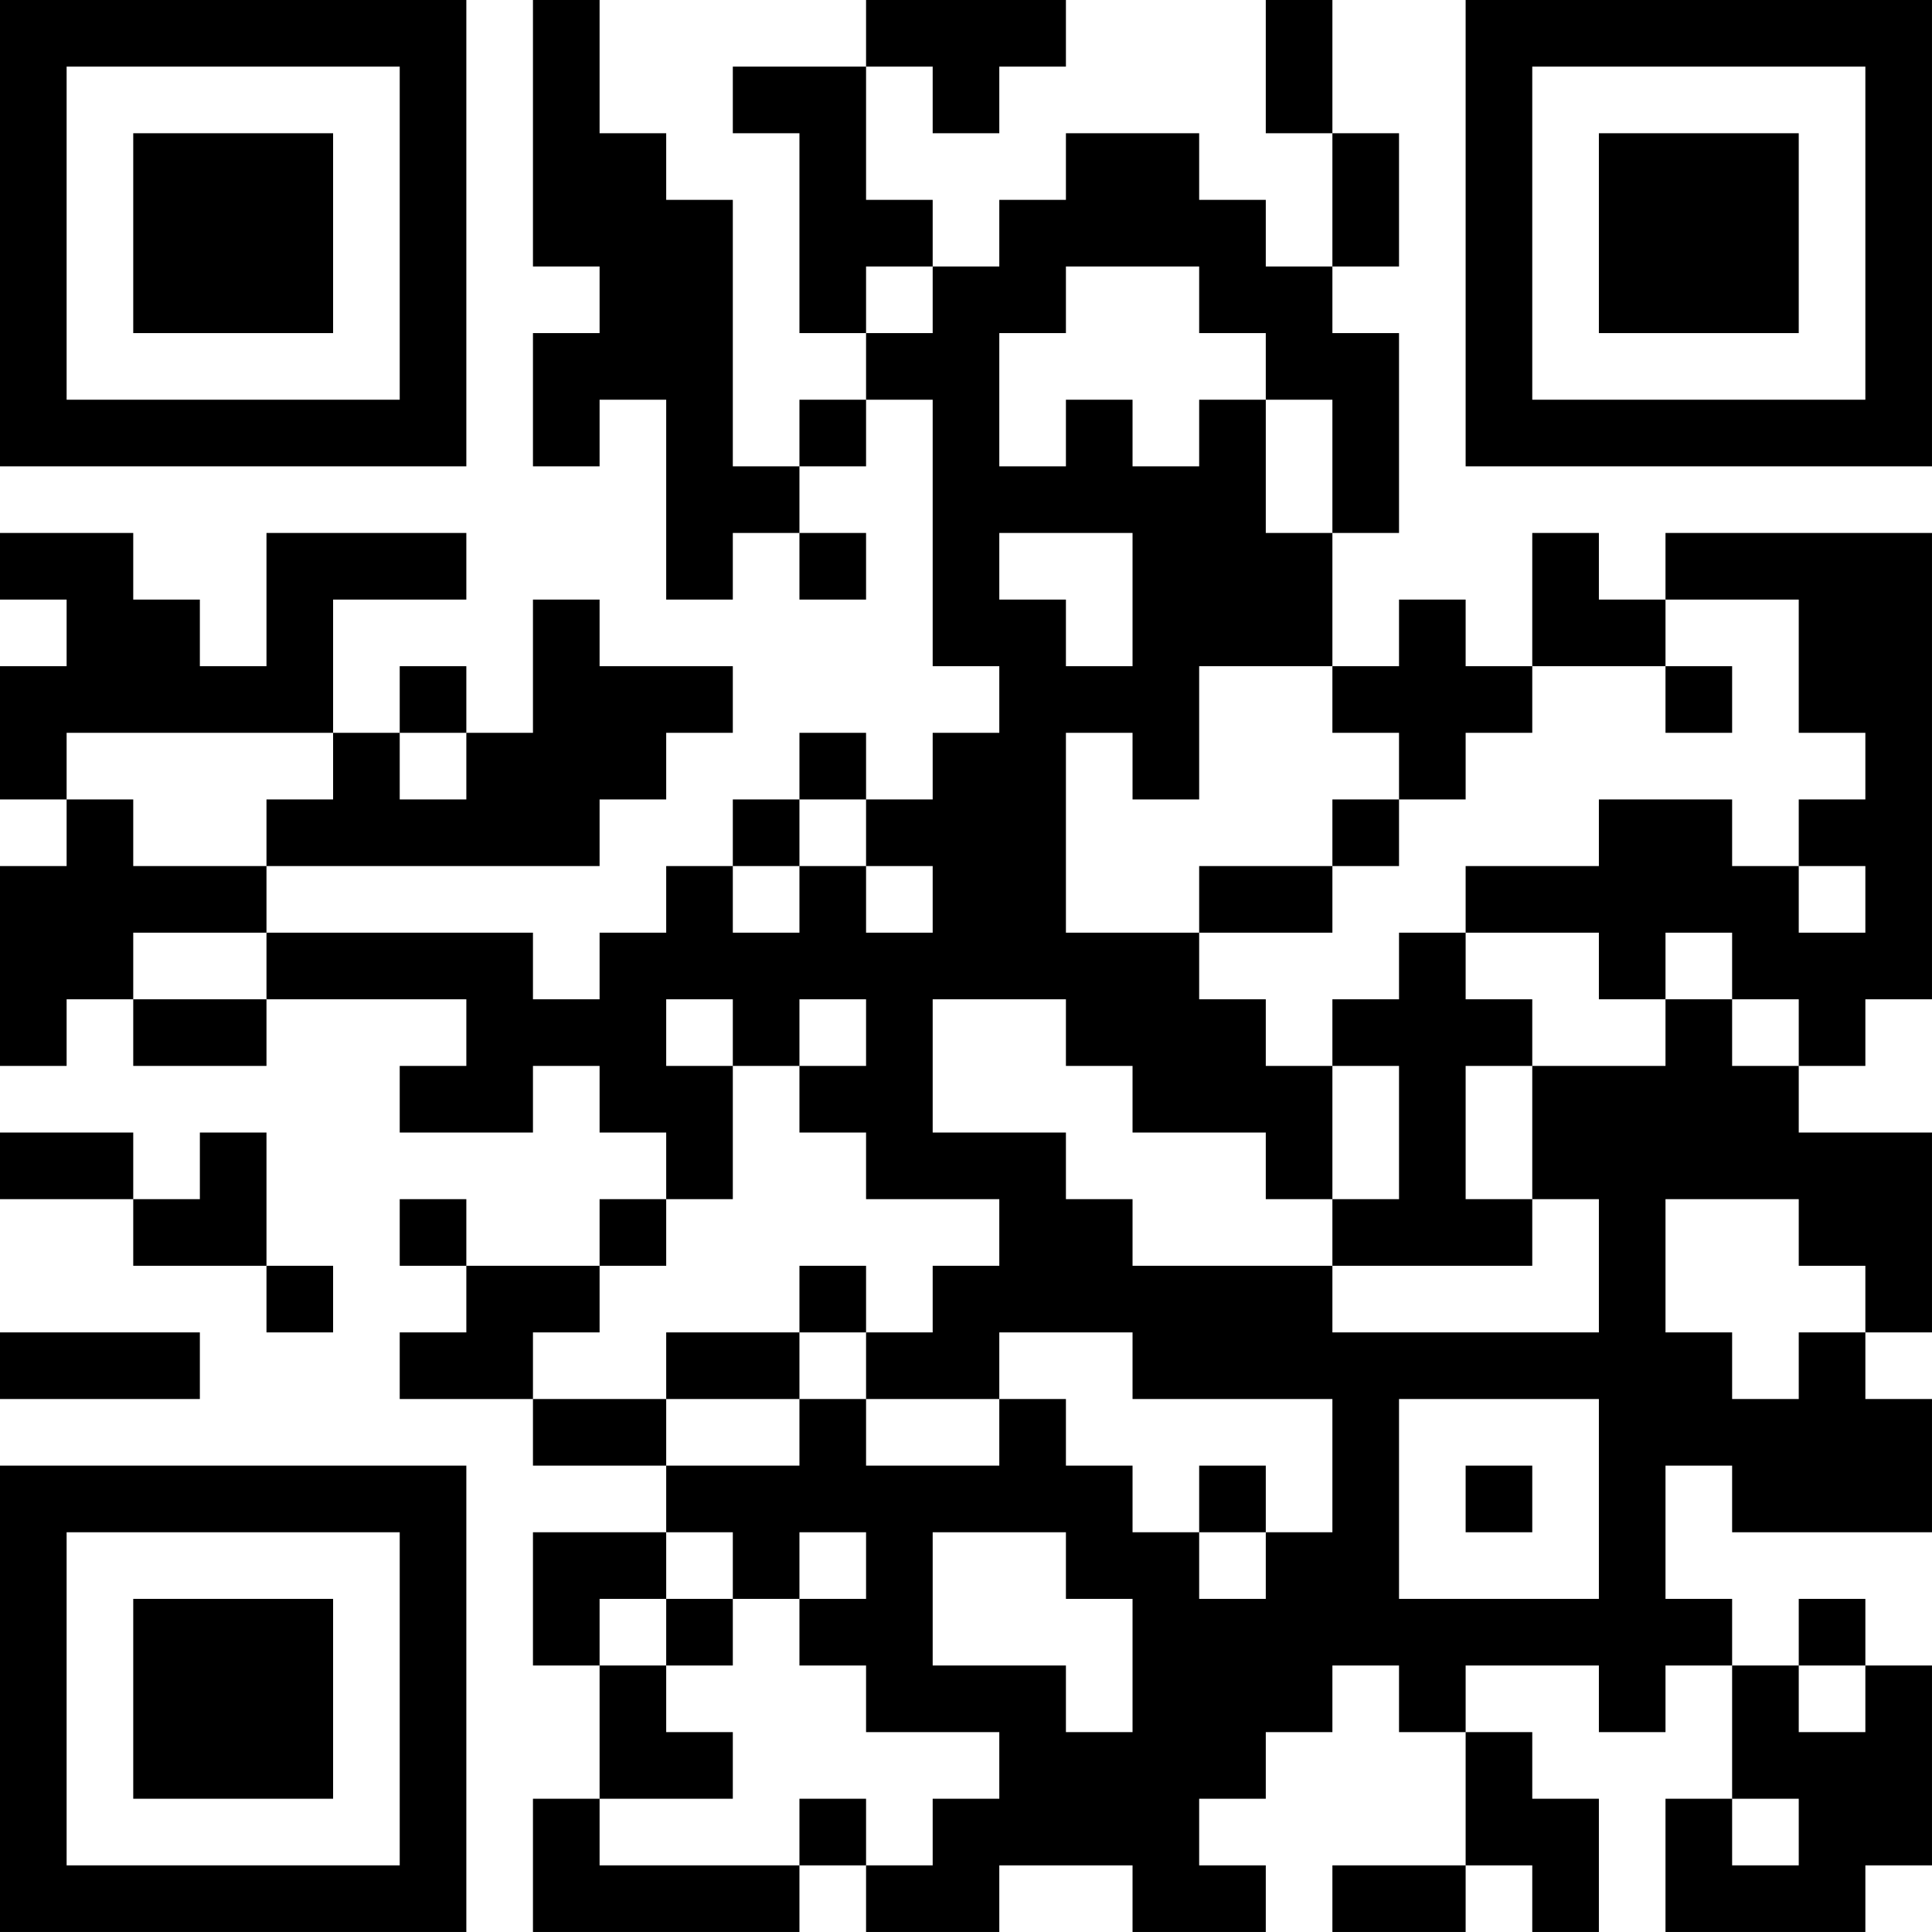<?xml version="1.0" encoding="UTF-8"?>
<svg xmlns="http://www.w3.org/2000/svg" version="1.1" width="512" height="512" viewBox="0 0 512 512"><rect x="0" y="0" width="512" height="512" fill="#ffffff"/><g transform="scale(17.655)"><g transform="translate(0,0)"><path fill-rule="evenodd" d="M8 0L8 4L9 4L9 5L8 5L8 7L9 7L9 6L10 6L10 9L11 9L11 8L12 8L12 9L13 9L13 8L12 8L12 7L13 7L13 6L14 6L14 10L15 10L15 11L14 11L14 12L13 12L13 11L12 11L12 12L11 12L11 13L10 13L10 14L9 14L9 15L8 15L8 14L4 14L4 13L9 13L9 12L10 12L10 11L11 11L11 10L9 10L9 9L8 9L8 11L7 11L7 10L6 10L6 11L5 11L5 9L7 9L7 8L4 8L4 10L3 10L3 9L2 9L2 8L0 8L0 9L1 9L1 10L0 10L0 12L1 12L1 13L0 13L0 16L1 16L1 15L2 15L2 16L4 16L4 15L7 15L7 16L6 16L6 17L8 17L8 16L9 16L9 17L10 17L10 18L9 18L9 19L7 19L7 18L6 18L6 19L7 19L7 20L6 20L6 21L8 21L8 22L10 22L10 23L8 23L8 25L9 25L9 27L8 27L8 29L12 29L12 28L13 28L13 29L15 29L15 28L17 28L17 29L19 29L19 28L18 28L18 27L19 27L19 26L20 26L20 25L21 25L21 26L22 26L22 28L20 28L20 29L22 29L22 28L23 28L23 29L24 29L24 27L23 27L23 26L22 26L22 25L24 25L24 26L25 26L25 25L26 25L26 27L25 27L25 29L28 29L28 28L29 28L29 25L28 25L28 24L27 24L27 25L26 25L26 24L25 24L25 22L26 22L26 23L29 23L29 21L28 21L28 20L29 20L29 17L27 17L27 16L28 16L28 15L29 15L29 8L25 8L25 9L24 9L24 8L23 8L23 10L22 10L22 9L21 9L21 10L20 10L20 8L21 8L21 5L20 5L20 4L21 4L21 2L20 2L20 0L19 0L19 2L20 2L20 4L19 4L19 3L18 3L18 2L16 2L16 3L15 3L15 4L14 4L14 3L13 3L13 1L14 1L14 2L15 2L15 1L16 1L16 0L13 0L13 1L11 1L11 2L12 2L12 5L13 5L13 6L12 6L12 7L11 7L11 3L10 3L10 2L9 2L9 0ZM13 4L13 5L14 5L14 4ZM16 4L16 5L15 5L15 7L16 7L16 6L17 6L17 7L18 7L18 6L19 6L19 8L20 8L20 6L19 6L19 5L18 5L18 4ZM15 8L15 9L16 9L16 10L17 10L17 8ZM25 9L25 10L23 10L23 11L22 11L22 12L21 12L21 11L20 11L20 10L18 10L18 12L17 12L17 11L16 11L16 14L18 14L18 15L19 15L19 16L20 16L20 18L19 18L19 17L17 17L17 16L16 16L16 15L14 15L14 17L16 17L16 18L17 18L17 19L20 19L20 20L24 20L24 18L23 18L23 16L25 16L25 15L26 15L26 16L27 16L27 15L26 15L26 14L25 14L25 15L24 15L24 14L22 14L22 13L24 13L24 12L26 12L26 13L27 13L27 14L28 14L28 13L27 13L27 12L28 12L28 11L27 11L27 9ZM25 10L25 11L26 11L26 10ZM1 11L1 12L2 12L2 13L4 13L4 12L5 12L5 11ZM6 11L6 12L7 12L7 11ZM12 12L12 13L11 13L11 14L12 14L12 13L13 13L13 14L14 14L14 13L13 13L13 12ZM20 12L20 13L18 13L18 14L20 14L20 13L21 13L21 12ZM2 14L2 15L4 15L4 14ZM21 14L21 15L20 15L20 16L21 16L21 18L20 18L20 19L23 19L23 18L22 18L22 16L23 16L23 15L22 15L22 14ZM10 15L10 16L11 16L11 18L10 18L10 19L9 19L9 20L8 20L8 21L10 21L10 22L12 22L12 21L13 21L13 22L15 22L15 21L16 21L16 22L17 22L17 23L18 23L18 24L19 24L19 23L20 23L20 21L17 21L17 20L15 20L15 21L13 21L13 20L14 20L14 19L15 19L15 18L13 18L13 17L12 17L12 16L13 16L13 15L12 15L12 16L11 16L11 15ZM0 17L0 18L2 18L2 19L4 19L4 20L5 20L5 19L4 19L4 17L3 17L3 18L2 18L2 17ZM25 18L25 20L26 20L26 21L27 21L27 20L28 20L28 19L27 19L27 18ZM12 19L12 20L10 20L10 21L12 21L12 20L13 20L13 19ZM0 20L0 21L3 21L3 20ZM21 21L21 24L24 24L24 21ZM18 22L18 23L19 23L19 22ZM22 22L22 23L23 23L23 22ZM10 23L10 24L9 24L9 25L10 25L10 26L11 26L11 27L9 27L9 28L12 28L12 27L13 27L13 28L14 28L14 27L15 27L15 26L13 26L13 25L12 25L12 24L13 24L13 23L12 23L12 24L11 24L11 23ZM14 23L14 25L16 25L16 26L17 26L17 24L16 24L16 23ZM10 24L10 25L11 25L11 24ZM27 25L27 26L28 26L28 25ZM26 27L26 28L27 28L27 27ZM0 0L0 7L7 7L7 0ZM1 1L1 6L6 6L6 1ZM2 2L2 5L5 5L5 2ZM22 0L22 7L29 7L29 0ZM23 1L23 6L28 6L28 1ZM24 2L24 5L27 5L27 2ZM0 22L0 29L7 29L7 22ZM1 23L1 28L6 28L6 23ZM2 24L2 27L5 27L5 24Z" fill="#000000"/></g></g></svg>
